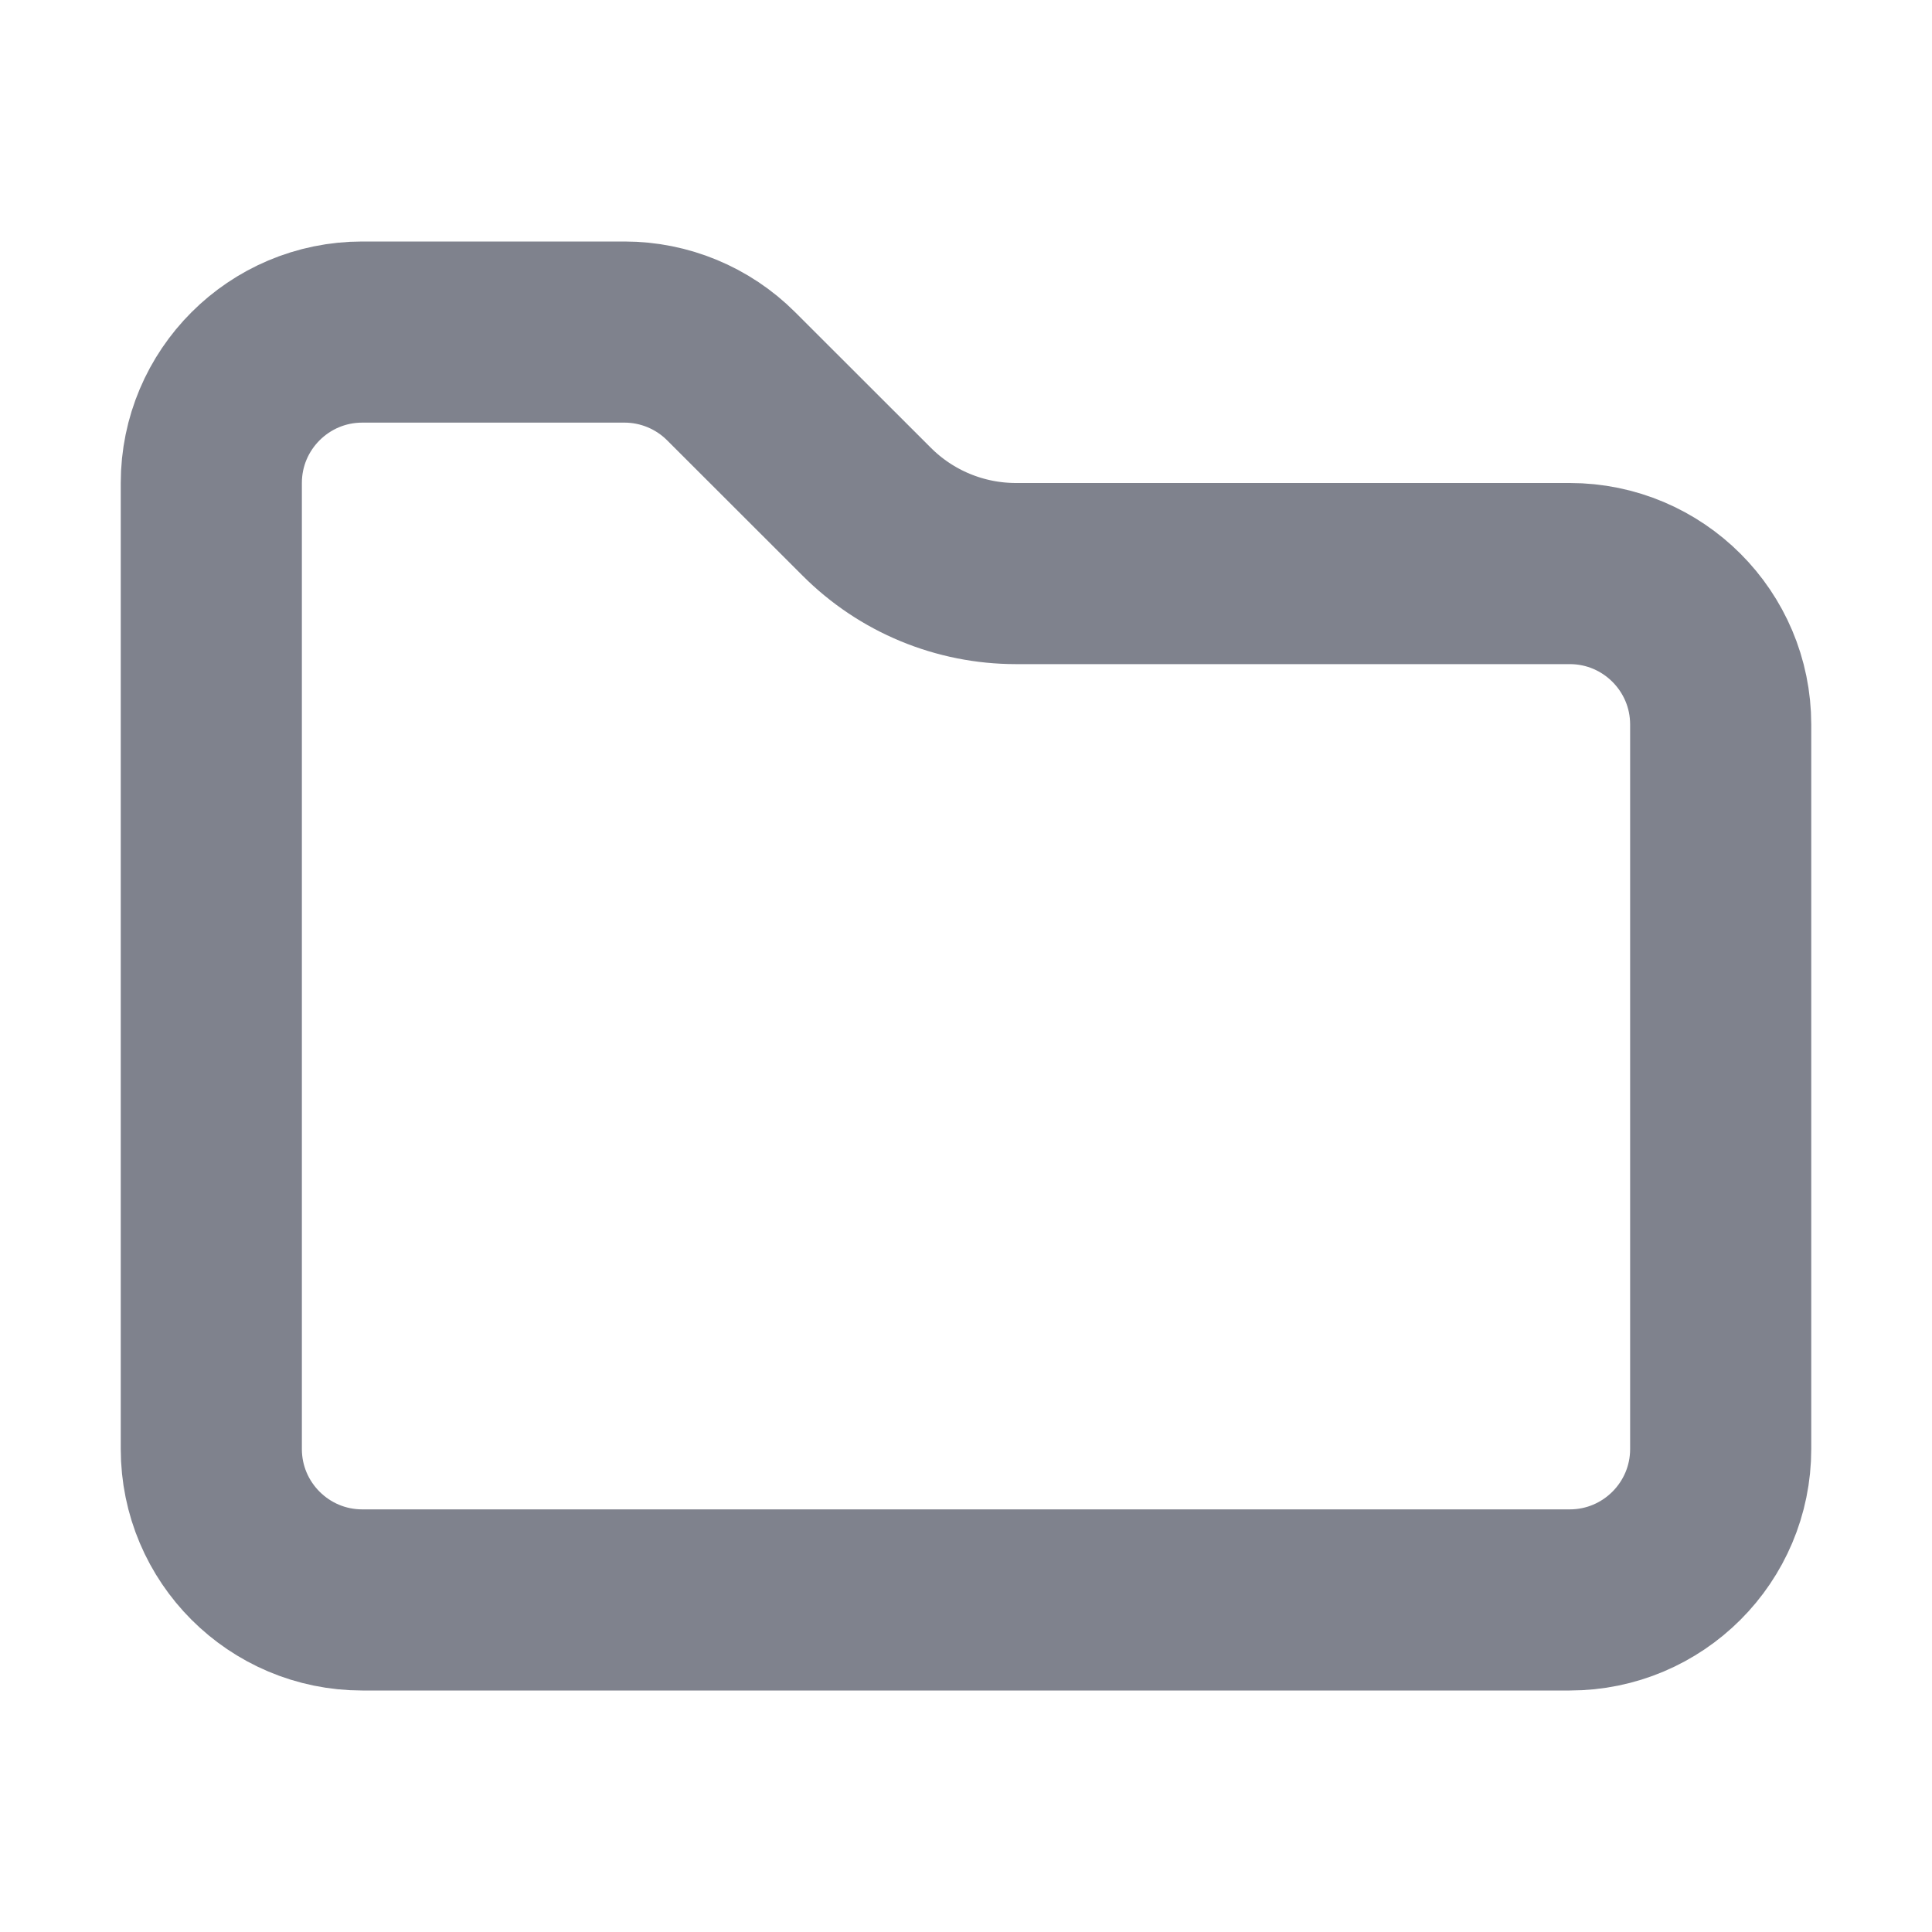 <svg width="16" height="16" viewBox="0 0 16 16" fill="none" xmlns="http://www.w3.org/2000/svg">
    <path d="M3 2.75H5.172C5.503 2.75 5.821 2.882 6.055 3.116L7.177 4.237C7.505 4.566 7.95 4.75 8.414 4.75H13C13.69 4.75 14.25 5.31 14.25 6V12C14.25 12.69 13.69 13.25 13 13.25H3C2.31 13.25 1.75 12.69 1.75 12V4C1.75 3.31 2.31 2.75 3 2.75Z" stroke="#7F828D" stroke-width="1.5"/>
</svg>
